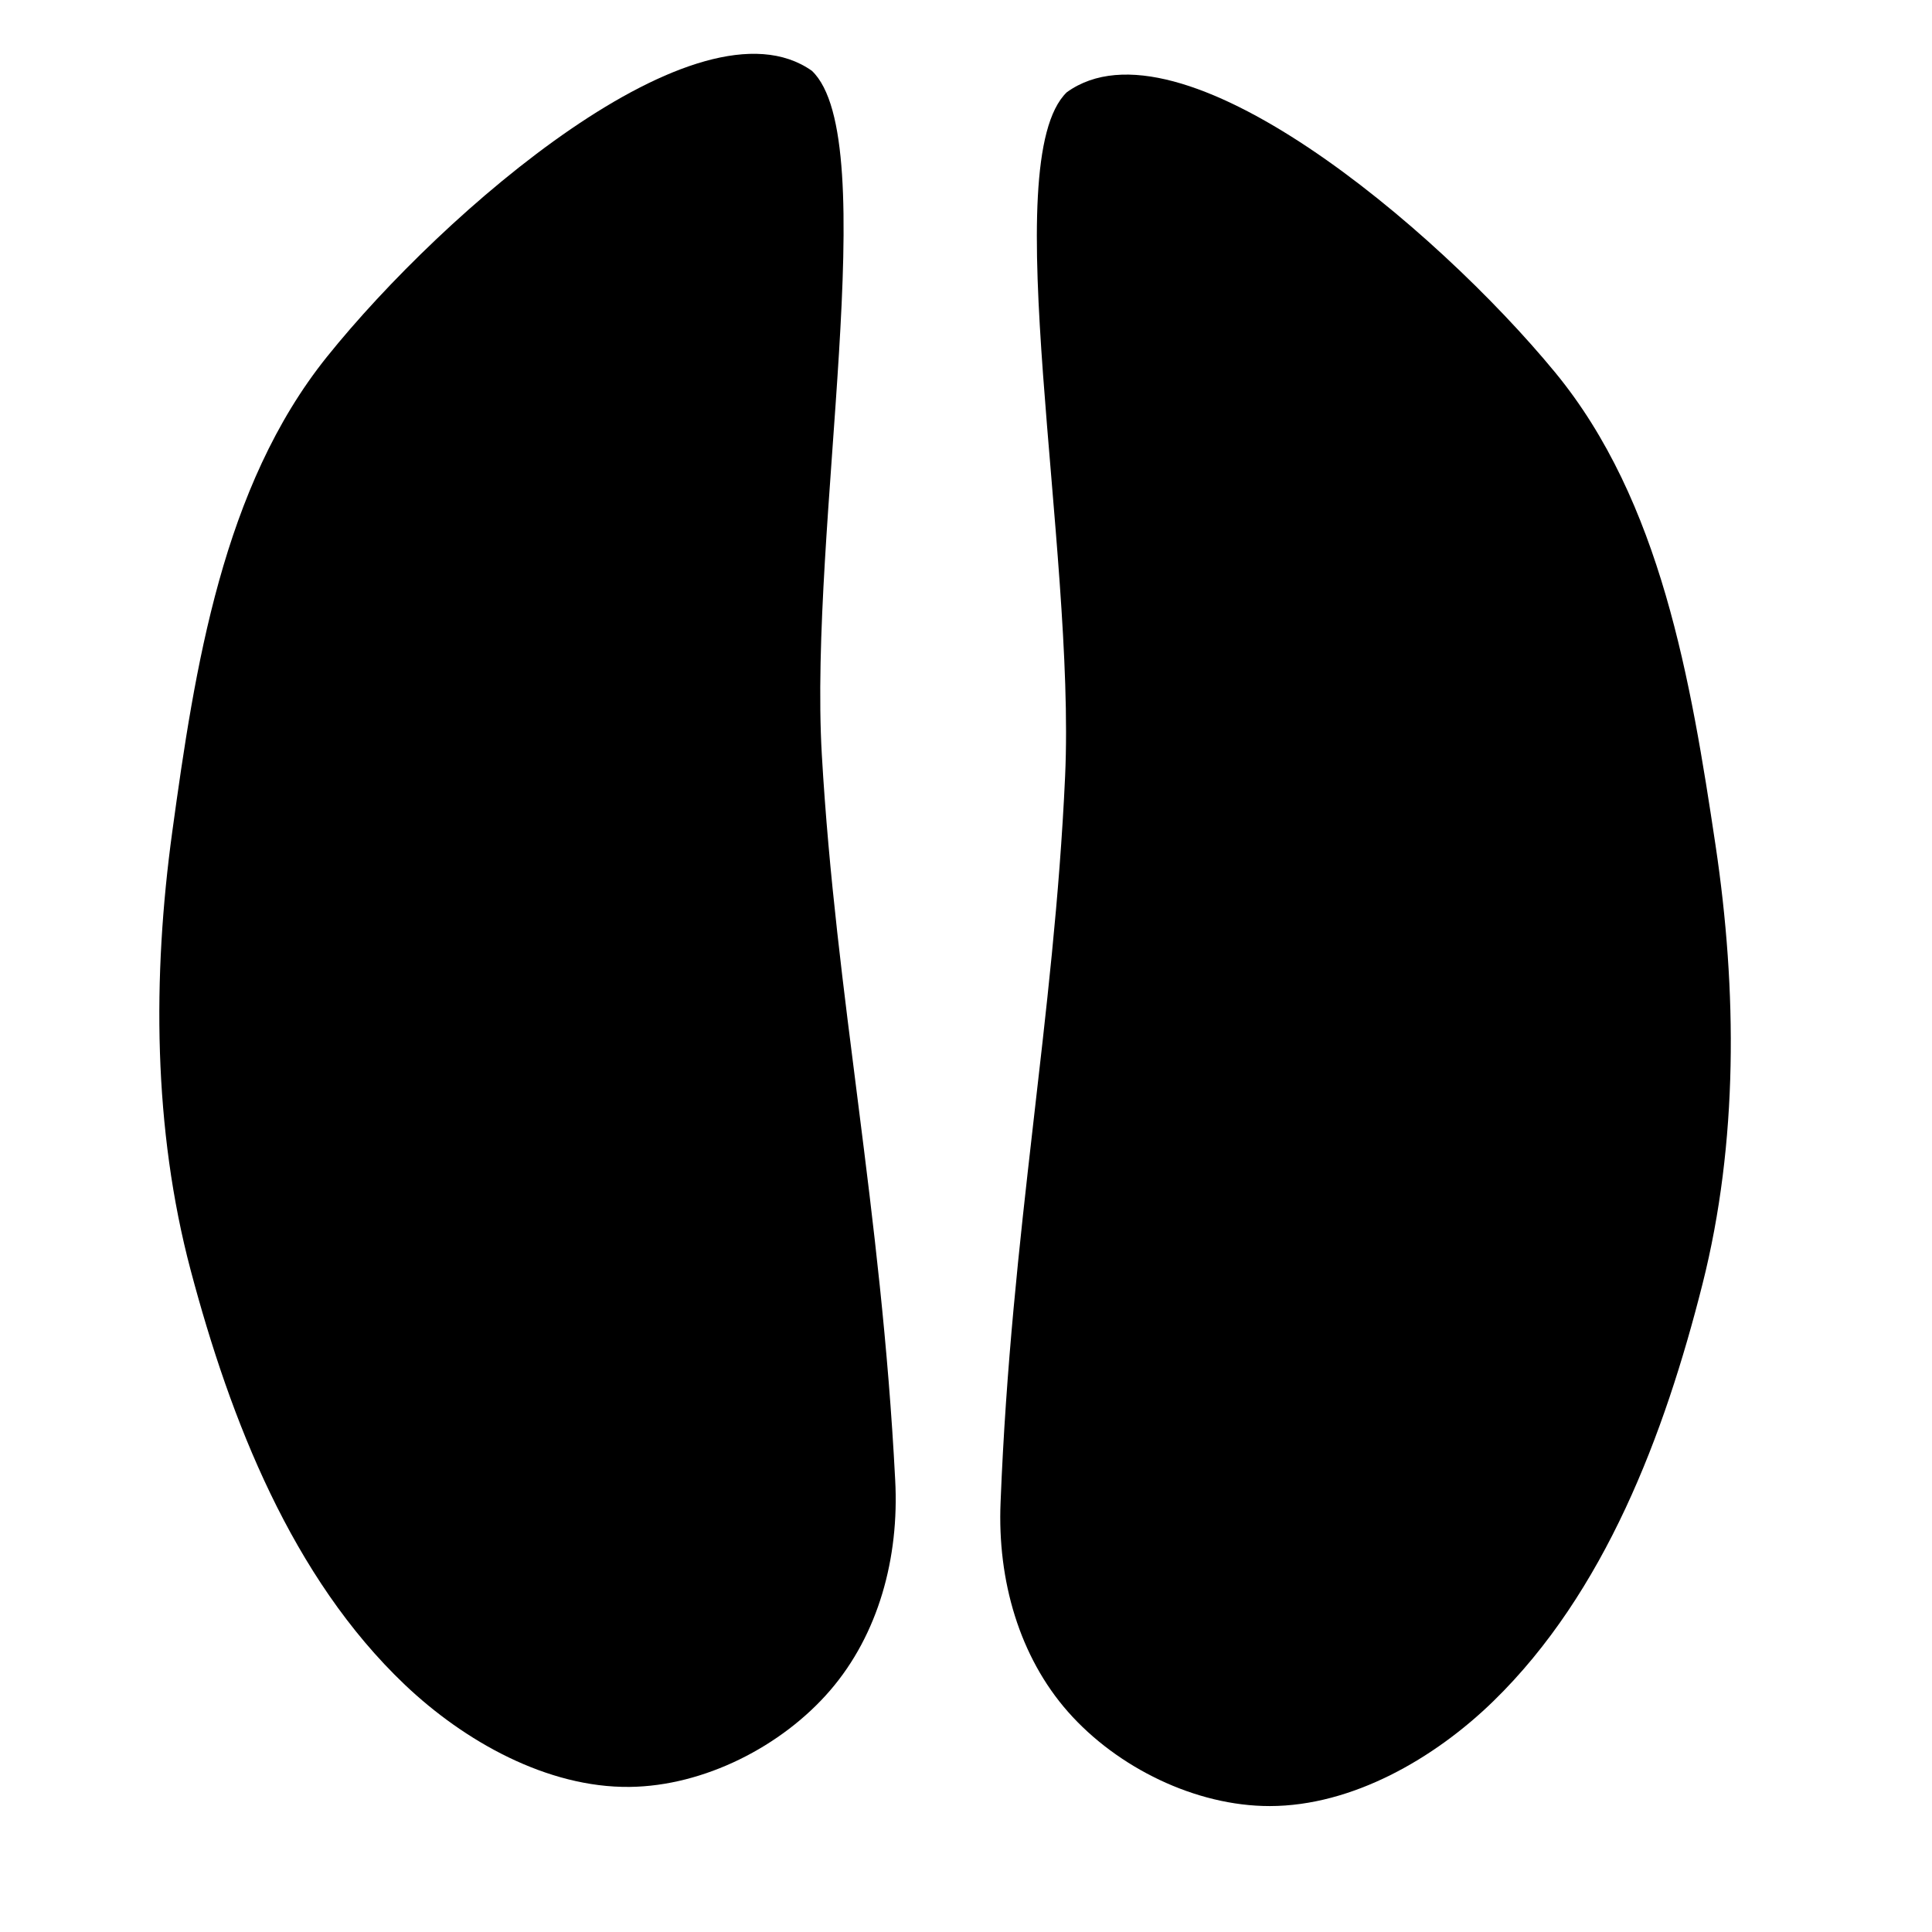 <?xml version="1.0" encoding="UTF-8" standalone="no"?>
<!-- Generator: Adobe Illustrator 16.0.0, SVG Export Plug-In . SVG Version: 6.00 Build 0)  -->

<svg
   xmlns:dc="http://purl.org/dc/elements/1.1/"
   xmlns:cc="http://creativecommons.org/ns#"
   xmlns:rdf="http://www.w3.org/1999/02/22-rdf-syntax-ns#"
   xmlns:svg="http://www.w3.org/2000/svg"
   xmlns="http://www.w3.org/2000/svg"
   xmlns:sodipodi="http://sodipodi.sourceforge.net/DTD/sodipodi-0.dtd"
   xmlns:inkscape="http://www.inkscape.org/namespaces/inkscape"
   version="1.1"
   id="svg2"
   inkscape:output_extension="org.inkscape.output.svg.inkscape"
   sodipodi:docname="european_bison.svg"
   inkscape:version="0.91 r13725"
   sodipodi:version="0.32"
   x="0px"
   y="0px"
   width="580px"
   height="580px"
   viewBox="0 0 580 580"
   enable-background="new 0 0 580 580"
   xml:space="preserve"><sodipodi:namedview
     showgrid="false"
     inkscape:cy="85.440639"
     inkscape:cx="300.32517"
     inkscape:zoom="0.65172414"
     pagecolor="#ffffff"
     bordercolor="#666666"
     guidetolerance="10.0"
     objecttolerance="10.0"
     gridtolerance="10.0"
     borderopacity="1.0"
     id="base"
     inkscape:current-layer="svg2"
     inkscape:window-y="-8"
     inkscape:window-x="-8"
     inkscape:pageopacity="0.0"
     inkscape:pageshadow="2"
     inkscape:window-height="961"
     inkscape:window-width="1280"
     inkscape:window-maximized="1" /><defs
     id="defs4"><inkscape:perspective
       inkscape:vp_z="580 : 290 : 1"
       inkscape:vp_y="0 : 1000 : 0"
       inkscape:vp_x="0 : 290 : 1"
       sodipodi:type="inkscape:persp3d"
       id="perspective3653"
       inkscape:persp3d-origin="290 : 193.33333 : 1" /></defs><g
     id="g4639"><path
       sodipodi:nodetypes="cacaaaaaac"
       inkscape:connector-curvature="0"
       id="path4319-5-9"
       d="m 243.728,21.252 c 21.663,20.533 -0.956,136.996 2.991,205.334 4.205,72.814 17.824,136.056 22.022,217.695 1.277,23.517 -5.123,46.458 -19.496,63.157 -14.536,16.888 -37.944,28.76 -60.225,29.007 -24.71,0.274 -49.582,-13.651 -67.489,-30.68 C 87.699,473.59 69.216,426.455 57.239,381.33 45.975,338.886 45.743,293.212 51.714,249.707 58.509,200.198 66.846,146.126 98.124,107.15 133.394,63.201 209.728,-2.714 243.728,21.252 Z"
       style="fill:#000000;fill-opacity:1;fill-rule:evenodd;stroke:none;stroke-width:0.97;stroke-linecap:butt;stroke-linejoin:miter;stroke-miterlimit:4;stroke-dasharray:none;stroke-opacity:1" /><path
       sodipodi:nodetypes="cacaaaaaac"
       inkscape:connector-curvature="0"
       id="path4319-5-9-3"
       d="m 320.243,27.707 c -21.411,20.796 2.623,136.974 -0.491,205.355 -3.319,72.86 -16.167,136.263 -19.371,217.946 -0.991,23.531 5.688,46.392 20.263,62.915 14.74,16.71 38.291,28.296 60.573,28.272 24.712,-0.027 49.412,-14.253 67.111,-31.499 33.437,-32.583 51.346,-79.94 62.772,-125.207 10.747,-42.577 10.423,-88.251 3.923,-131.68 -7.397,-49.423 -16.392,-103.39 -48.142,-141.982 C 431.08,68.31 353.949,3.329 320.243,27.707 Z"
       style="fill:#000000;fill-opacity:1;fill-rule:evenodd;stroke:none;stroke-width:0.97;stroke-linecap:butt;stroke-linejoin:miter;stroke-miterlimit:4;stroke-dasharray:none;stroke-opacity:1" /></g></svg>
